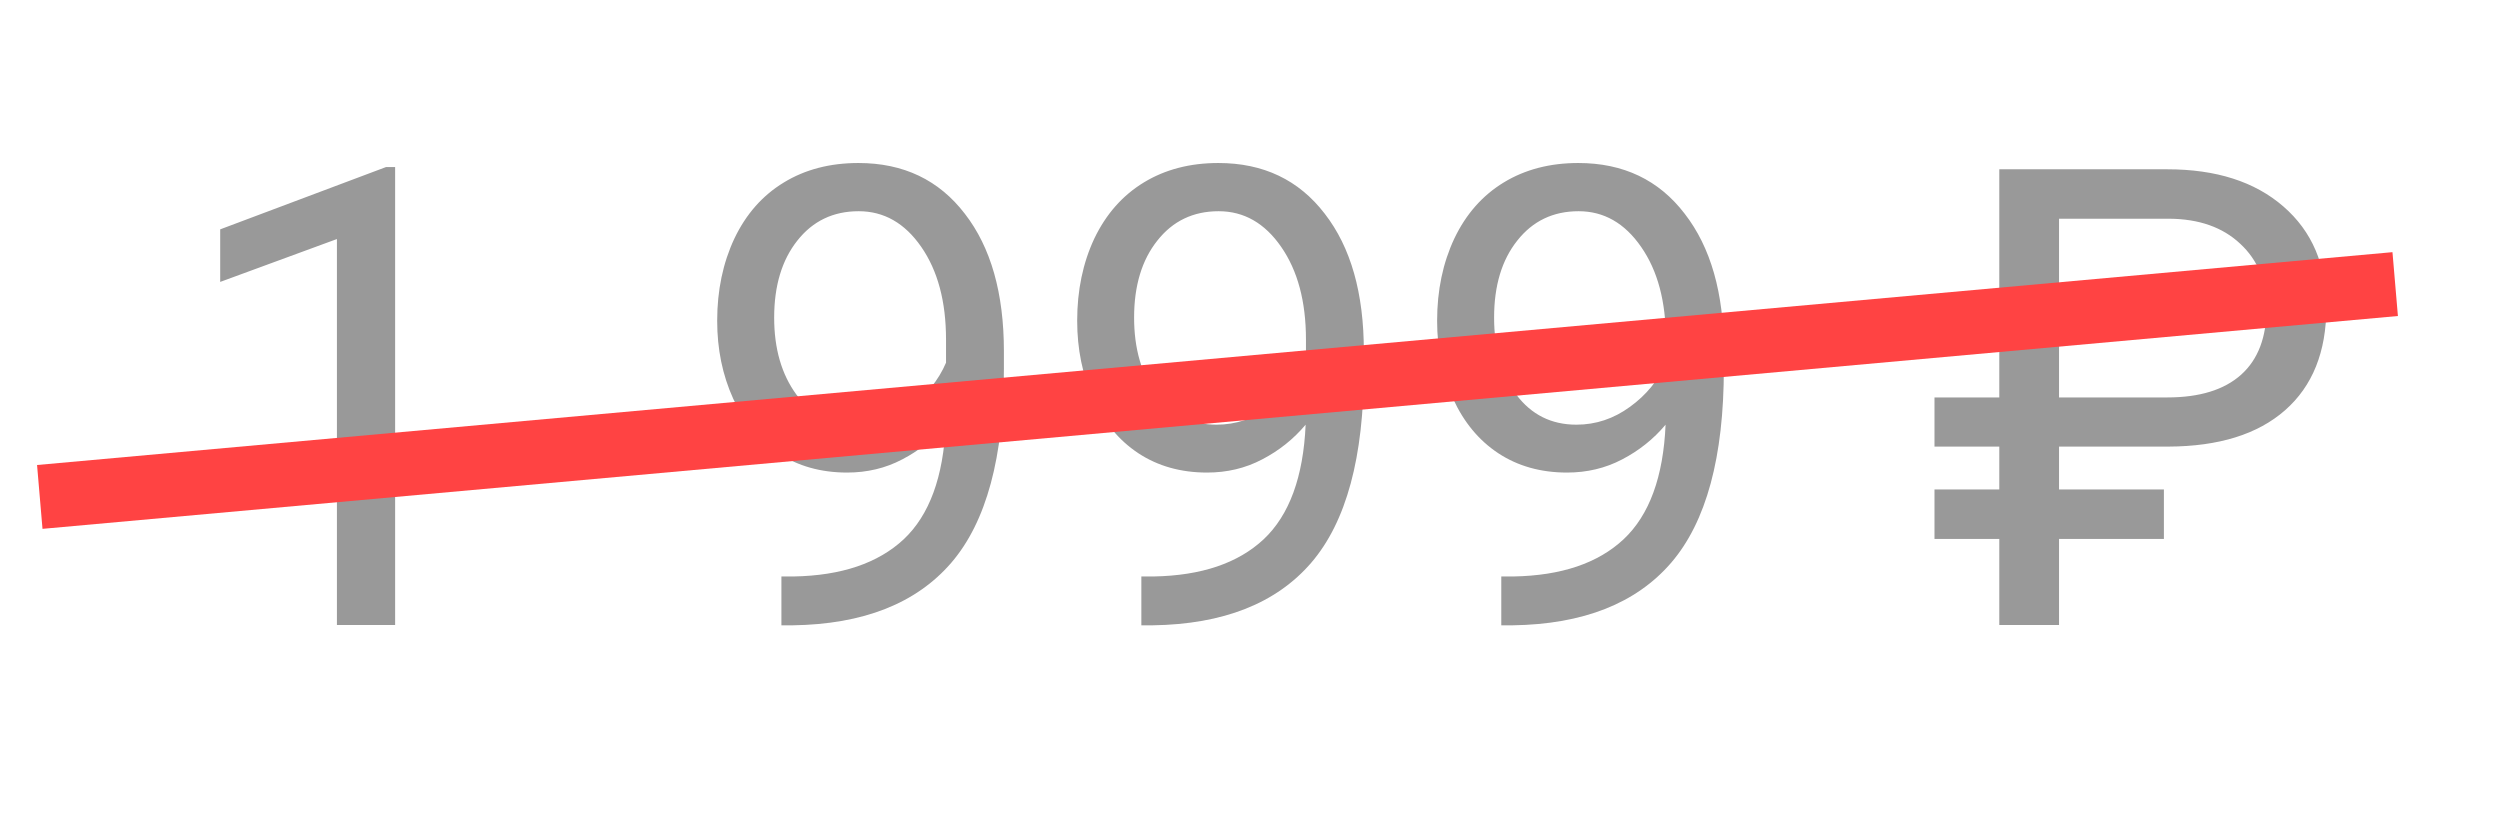<svg width="39" height="13" viewBox="0 0 39 13" fill="none" xmlns="http://www.w3.org/2000/svg">
<path d="M6.164 9.75H5.256V3.729L3.435 4.398V3.578L6.022 2.606H6.164V9.75ZM14.753 6.625C14.564 6.85 14.338 7.03 14.074 7.167C13.814 7.304 13.527 7.372 13.215 7.372C12.805 7.372 12.447 7.271 12.141 7.069C11.838 6.868 11.604 6.584 11.438 6.22C11.271 5.852 11.188 5.447 11.188 5.004C11.188 4.529 11.278 4.101 11.457 3.72C11.639 3.339 11.896 3.048 12.229 2.846C12.56 2.644 12.948 2.543 13.391 2.543C14.094 2.543 14.647 2.807 15.051 3.334C15.458 3.858 15.661 4.574 15.661 5.482V5.746C15.661 7.13 15.388 8.14 14.841 8.778C14.294 9.413 13.469 9.739 12.365 9.755H12.19V8.993H12.38C13.125 8.98 13.698 8.786 14.099 8.412C14.499 8.035 14.717 7.439 14.753 6.625ZM13.361 6.625C13.664 6.625 13.942 6.532 14.196 6.347C14.454 6.161 14.641 5.932 14.758 5.658V5.297C14.758 4.704 14.629 4.223 14.372 3.852C14.115 3.48 13.789 3.295 13.396 3.295C12.998 3.295 12.679 3.448 12.438 3.754C12.198 4.057 12.077 4.457 12.077 4.955C12.077 5.44 12.193 5.84 12.424 6.156C12.658 6.469 12.971 6.625 13.361 6.625ZM20.368 6.625C20.179 6.85 19.953 7.03 19.689 7.167C19.429 7.304 19.143 7.372 18.83 7.372C18.42 7.372 18.062 7.271 17.756 7.069C17.453 6.868 17.219 6.584 17.053 6.22C16.887 5.852 16.804 5.447 16.804 5.004C16.804 4.529 16.893 4.101 17.072 3.72C17.255 3.339 17.512 3.048 17.844 2.846C18.176 2.644 18.563 2.543 19.006 2.543C19.709 2.543 20.262 2.807 20.666 3.334C21.073 3.858 21.276 4.574 21.276 5.482V5.746C21.276 7.13 21.003 8.14 20.456 8.778C19.909 9.413 19.084 9.739 17.98 9.755H17.805V8.993H17.995C18.741 8.98 19.314 8.786 19.714 8.412C20.114 8.035 20.332 7.439 20.368 6.625ZM18.977 6.625C19.279 6.625 19.558 6.532 19.811 6.347C20.069 6.161 20.256 5.932 20.373 5.658V5.297C20.373 4.704 20.244 4.223 19.987 3.852C19.73 3.48 19.405 3.295 19.011 3.295C18.614 3.295 18.295 3.448 18.054 3.754C17.813 4.057 17.692 4.457 17.692 4.955C17.692 5.44 17.808 5.84 18.039 6.156C18.273 6.469 18.586 6.625 18.977 6.625ZM25.983 6.625C25.795 6.85 25.568 7.03 25.305 7.167C25.044 7.304 24.758 7.372 24.445 7.372C24.035 7.372 23.677 7.271 23.371 7.069C23.068 6.868 22.834 6.584 22.668 6.22C22.502 5.852 22.419 5.447 22.419 5.004C22.419 4.529 22.509 4.101 22.688 3.72C22.87 3.339 23.127 3.048 23.459 2.846C23.791 2.644 24.178 2.543 24.621 2.543C25.324 2.543 25.878 2.807 26.281 3.334C26.688 3.858 26.892 4.574 26.892 5.482V5.746C26.892 7.13 26.618 8.14 26.071 8.778C25.524 9.413 24.699 9.739 23.596 9.755H23.42V8.993H23.61C24.356 8.98 24.929 8.786 25.329 8.412C25.73 8.035 25.948 7.439 25.983 6.625ZM24.592 6.625C24.895 6.625 25.173 6.532 25.427 6.347C25.684 6.161 25.871 5.932 25.988 5.658V5.297C25.988 4.704 25.86 4.223 25.602 3.852C25.345 3.48 25.02 3.295 24.626 3.295C24.229 3.295 23.91 3.448 23.669 3.754C23.428 4.057 23.308 4.457 23.308 4.955C23.308 5.44 23.423 5.84 23.654 6.156C23.889 6.469 24.201 6.625 24.592 6.625ZM33.757 8.407H32.121V9.75H31.189V8.407H30.178V7.636H31.189V6.967H30.178V6.2H31.189V2.641H33.81C34.572 2.641 35.176 2.834 35.622 3.222C36.068 3.609 36.291 4.133 36.291 4.794C36.291 5.487 36.076 6.023 35.647 6.4C35.22 6.775 34.613 6.964 33.825 6.967H32.121V7.636H33.757V8.407ZM32.121 6.2H33.81C34.315 6.2 34.699 6.081 34.963 5.844C35.227 5.606 35.358 5.259 35.358 4.804C35.358 4.39 35.222 4.057 34.948 3.803C34.675 3.546 34.305 3.415 33.84 3.412H32.121V6.2Z" fill="#464646" fill-opacity="0.55"/>
<line y1="-0.5" x2="36.892" y2="-0.5" transform="matrix(0.996 -0.09 0.085 0.996 0.663 8.25)" stroke="#FF4343"/>
</svg>

